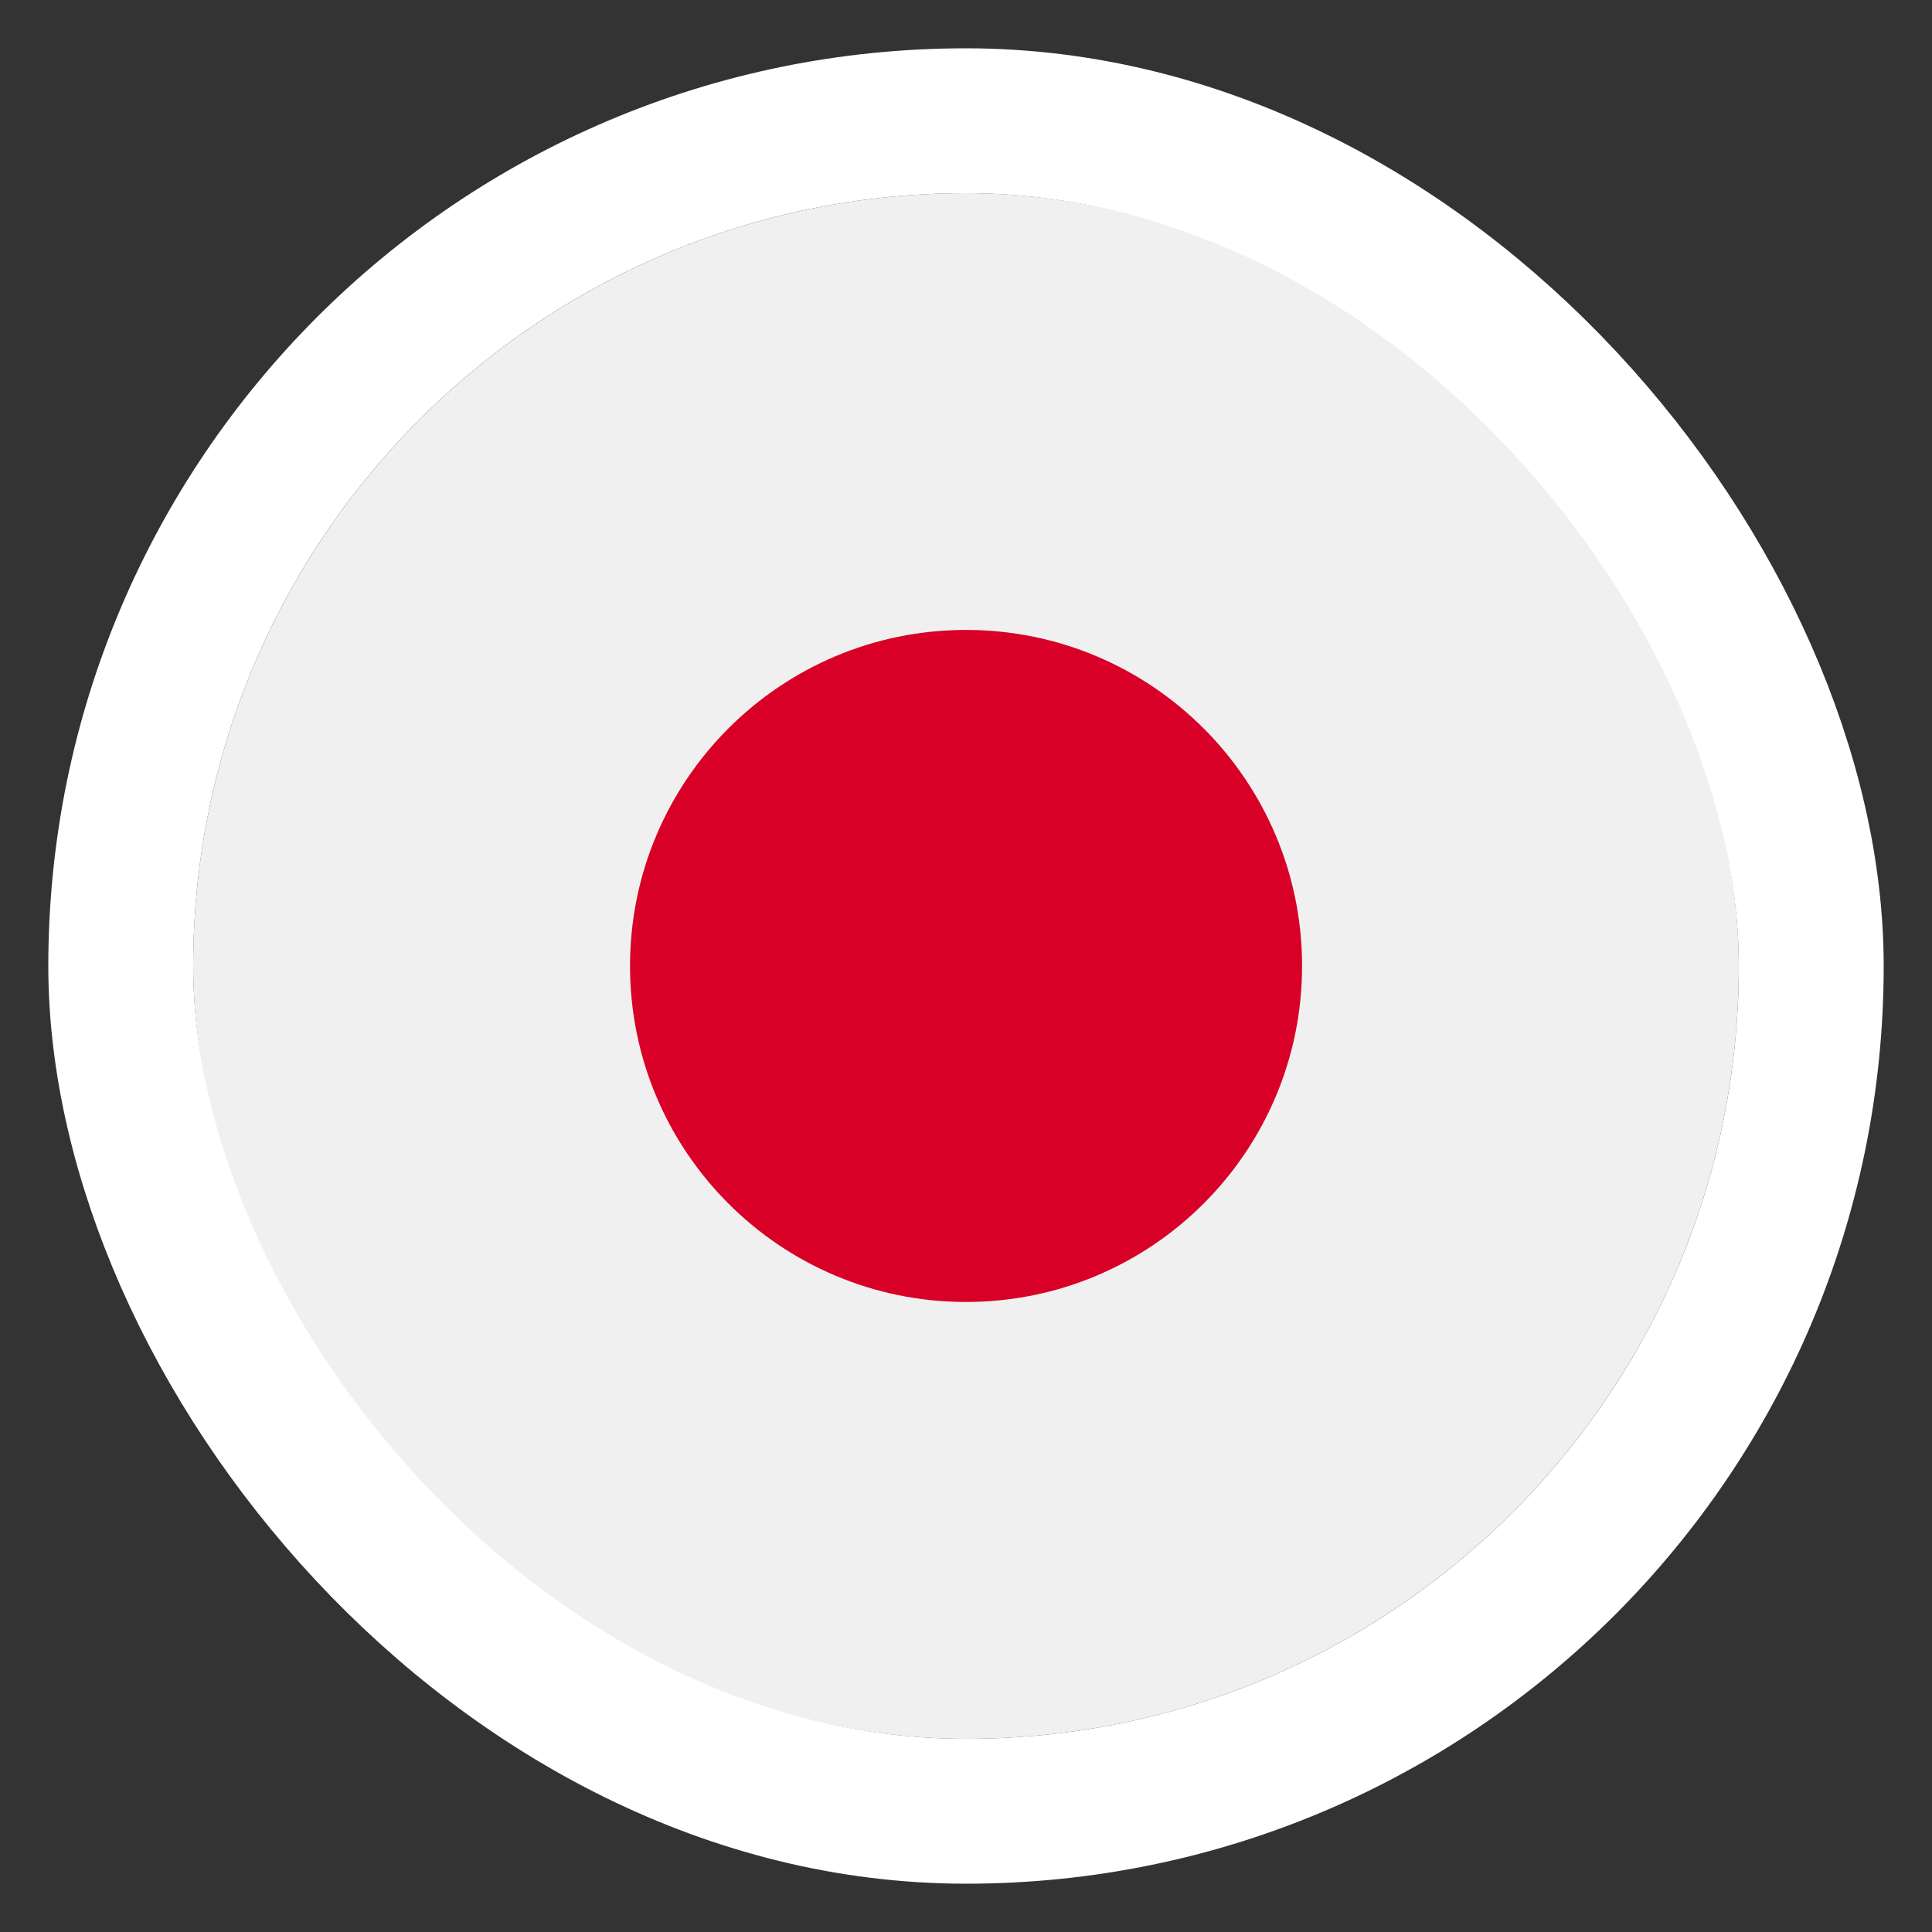 <svg width="20" height="20" viewBox="0 0 20 20" fill="none" xmlns="http://www.w3.org/2000/svg">
<rect x="0" y="0" width="20" height="20" fill="#333333" stroke="none"/>
<g clip-path="url(#clip0_219_12439)">
<path d="M10 18C14.418 18 18 14.418 18 10C18 5.582 14.418 2 10 2C5.582 2 2 5.582 2 10C2 14.418 5.582 18 10 18Z" fill="#F0F0F0"/>
<path d="M10 13.478C11.921 13.478 13.479 11.921 13.479 10C13.479 8.079 11.921 6.521 10 6.521C8.079 6.521 6.522 8.079 6.522 10C6.522 11.921 8.079 13.478 10 13.478Z" fill="#D80027"/>
</g>
<rect x="1.25" y="1.25" width="17.5" height="17.5" rx="8.75" stroke="white" stroke-width="1.5"/>
<defs>
<clipPath id="clip0_219_12439">
<rect x="2" y="2" width="16" height="16" rx="8" fill="white"/>
</clipPath>
</defs>
</svg>
